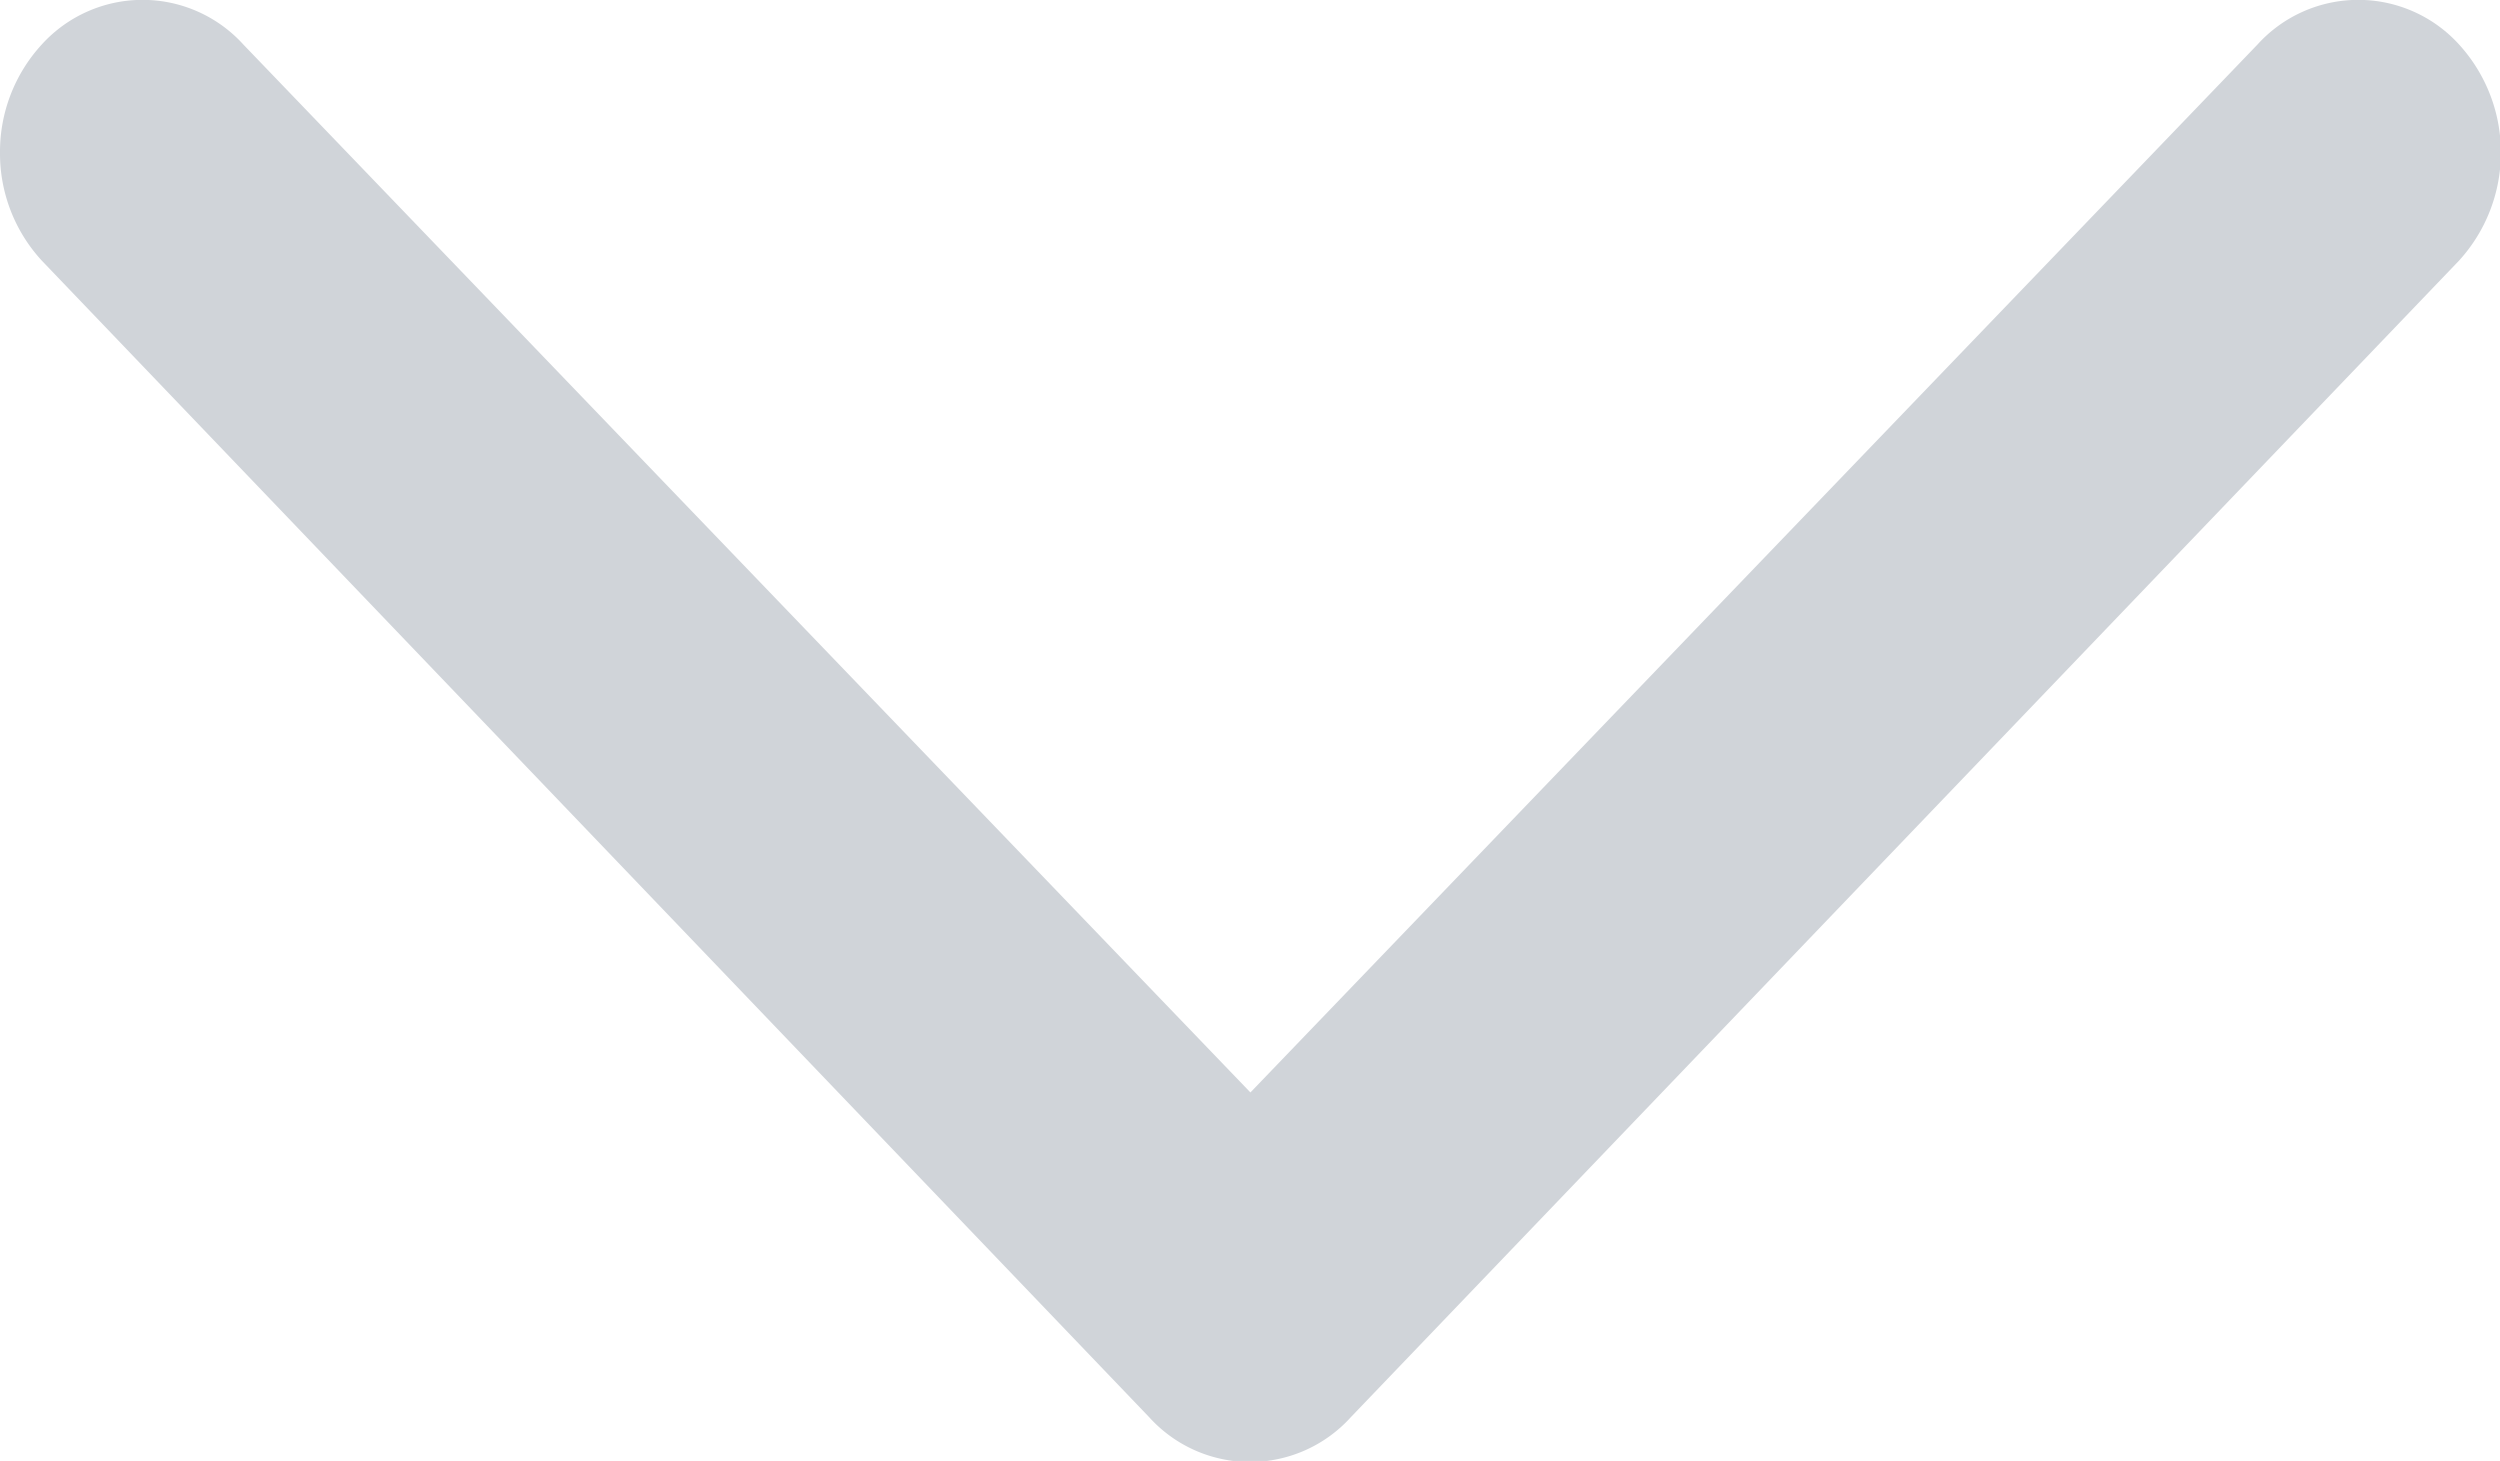 <svg id="Layer_1" data-name="Layer 1" xmlns="http://www.w3.org/2000/svg" viewBox="0 0 11.996 7.01">
  <defs>
    <style>
      .cls-1 {
        fill: #d0d4d9;
      }
    </style>
  </defs>
  <title>bu_open2</title>
  <path class="cls-1" d="M0,.732a.759.759,0,0,0,.2.518L5.514,6.8a.652.652,0,0,0,.968,0L11.8,1.25a.77.77,0,0,0,0-1.036.653.653,0,0,0-.968,0L6,5.242,1.168.214A.653.653,0,0,0,.2.214.761.761,0,0,0,0,.732Z" transform="translate(0 0)"/>
</svg>
